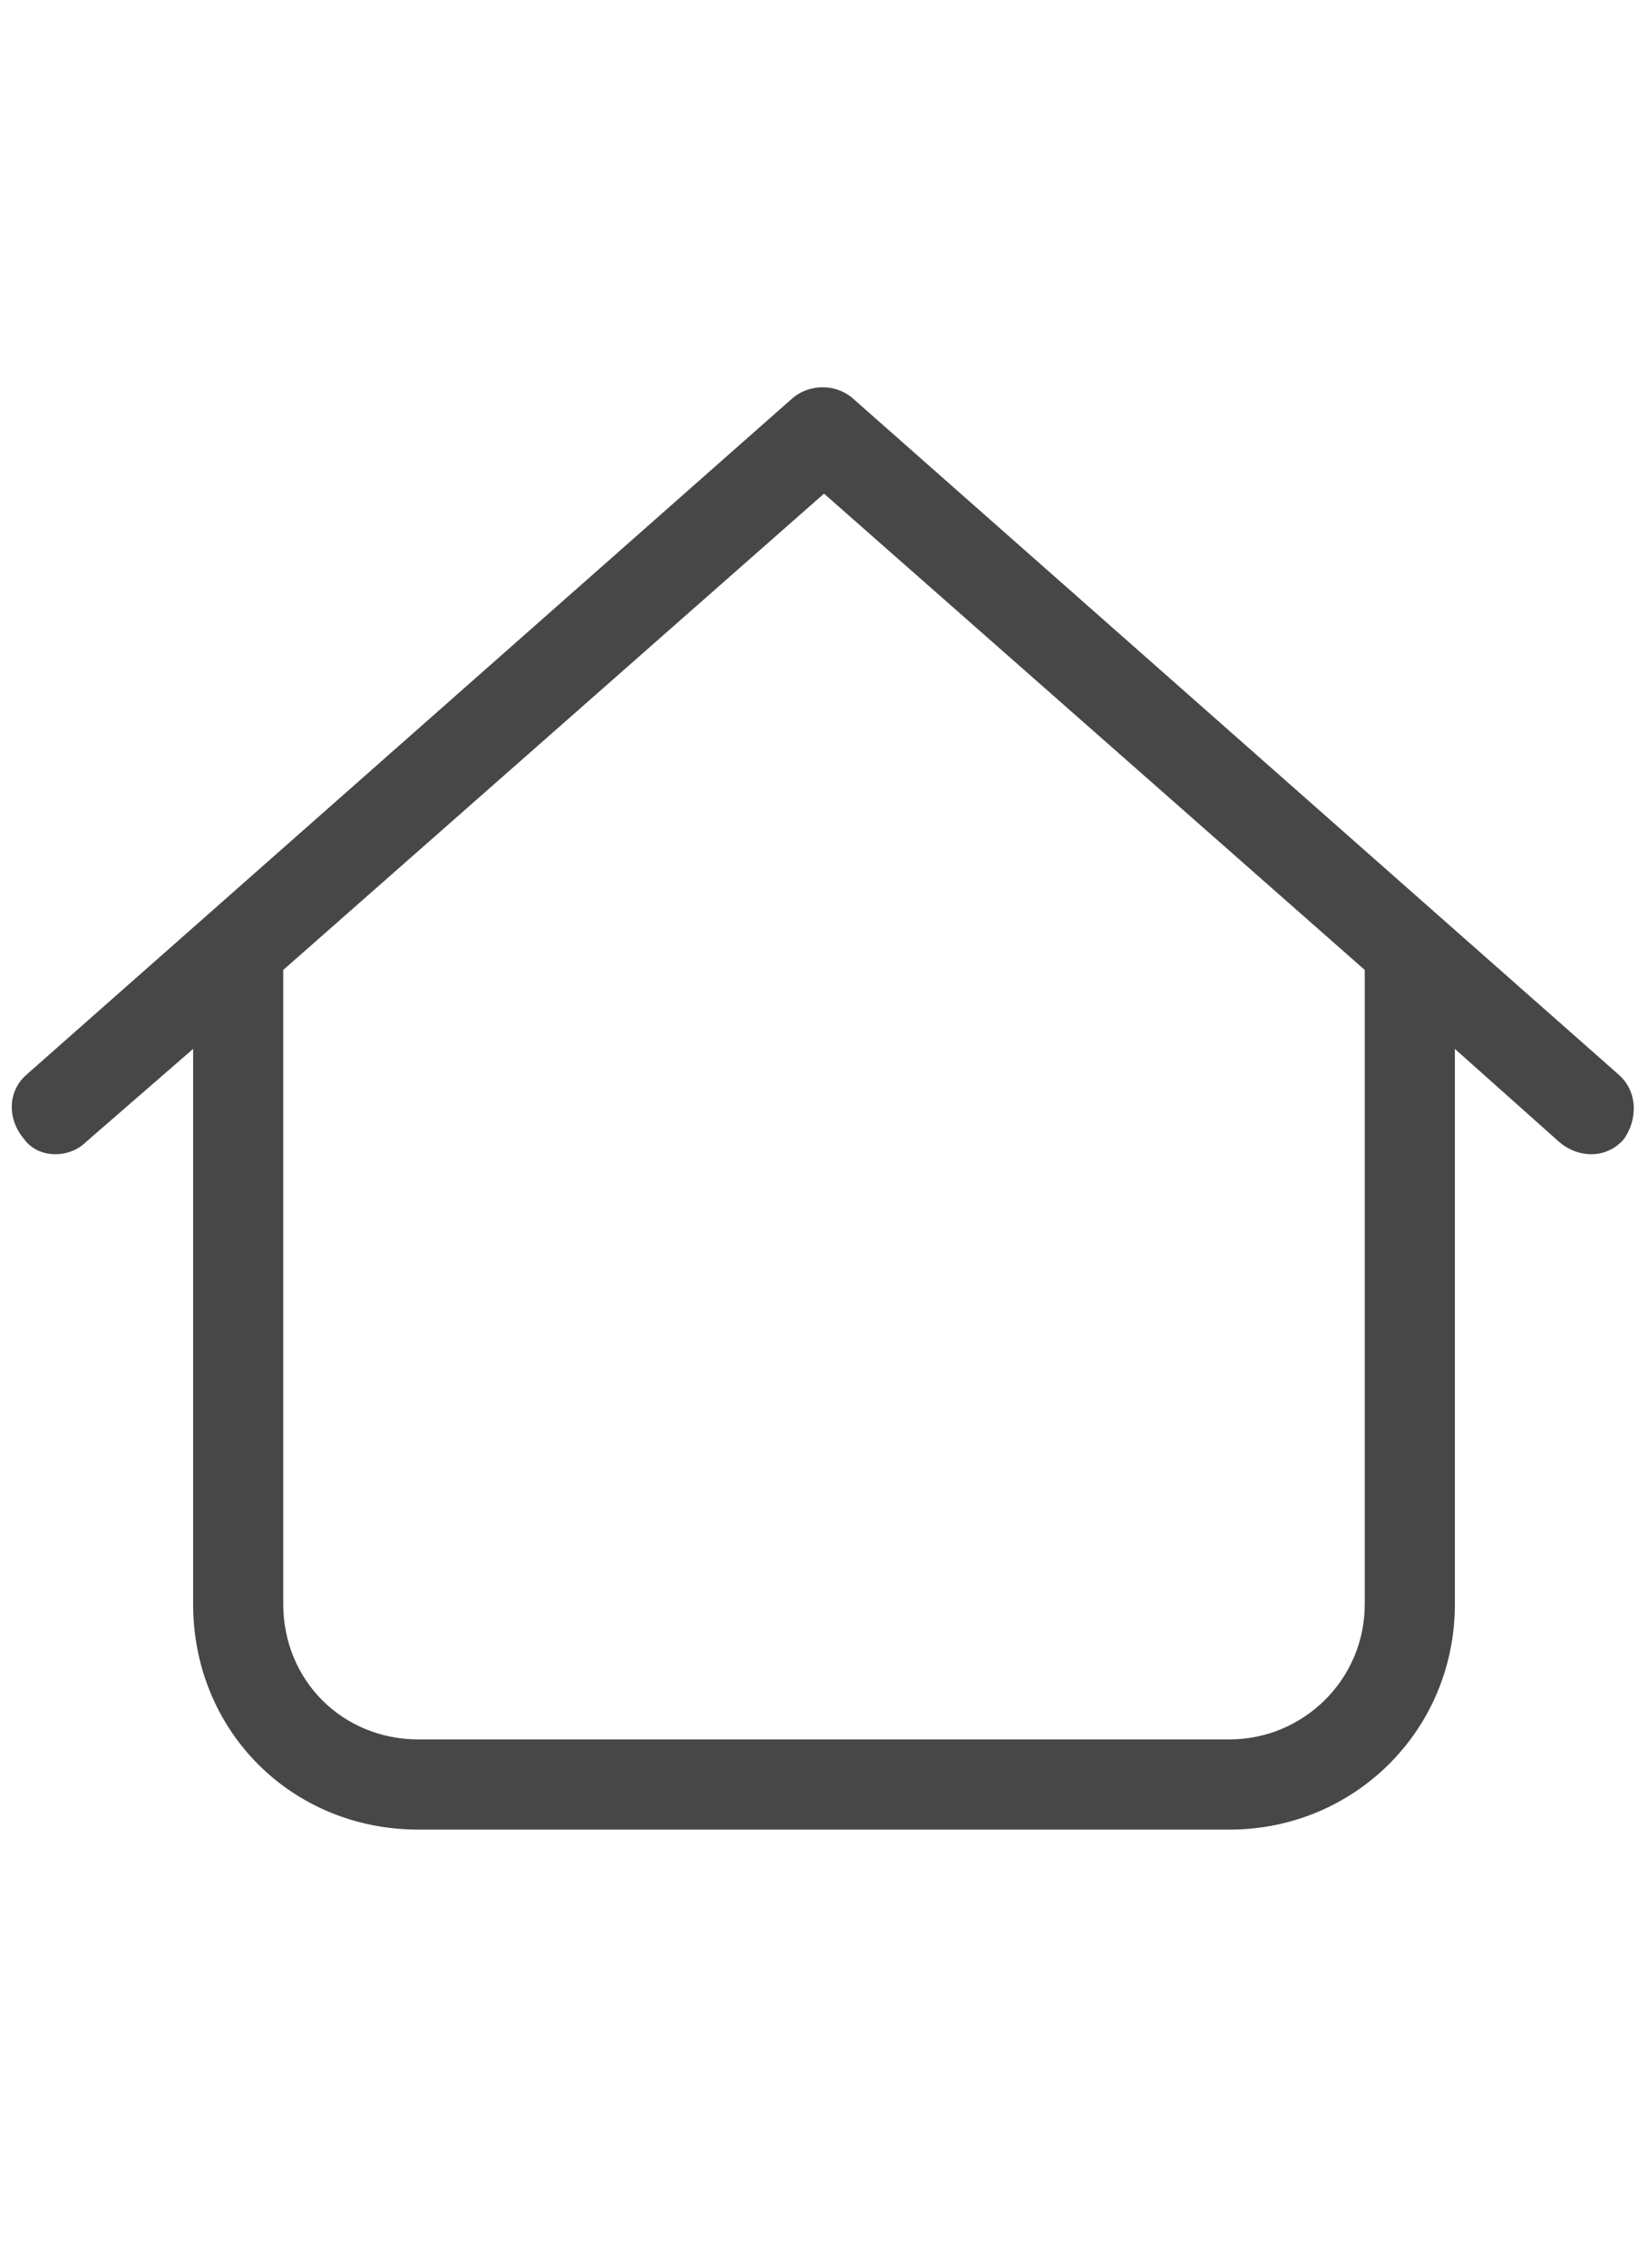 <svg width="16" height="22" viewBox="0 0 16 22" fill="none" xmlns="http://www.w3.org/2000/svg">
<g id="label-paired / sm / house-blank-sm / regular" clip-path="url(#clip0_2556_12722)">
<path id="icon" d="M7.699 3.859C7.863 3.723 8.109 3.723 8.273 3.859L15.711 10.422C15.902 10.586 15.902 10.859 15.766 11.051C15.602 11.242 15.328 11.242 15.137 11.078L14.125 10.176V15.562C14.125 16.793 13.141 17.75 11.938 17.75H4.062C2.832 17.75 1.875 16.793 1.875 15.562V10.176L0.836 11.078C0.672 11.242 0.371 11.242 0.234 11.051C0.07 10.859 0.07 10.586 0.262 10.422L7.699 3.859ZM2.75 9.41V15.562C2.75 16.301 3.324 16.875 4.062 16.875H11.938C12.648 16.875 13.25 16.301 13.25 15.562V9.41L8 4.789L2.75 9.41Z" fill="black" fill-opacity="0.72"/>
</g>
<defs>
<clipPath id="clip0_2556_12722">
<rect width="16" height="22" fill="white"/>
</clipPath>
</defs>
</svg>
